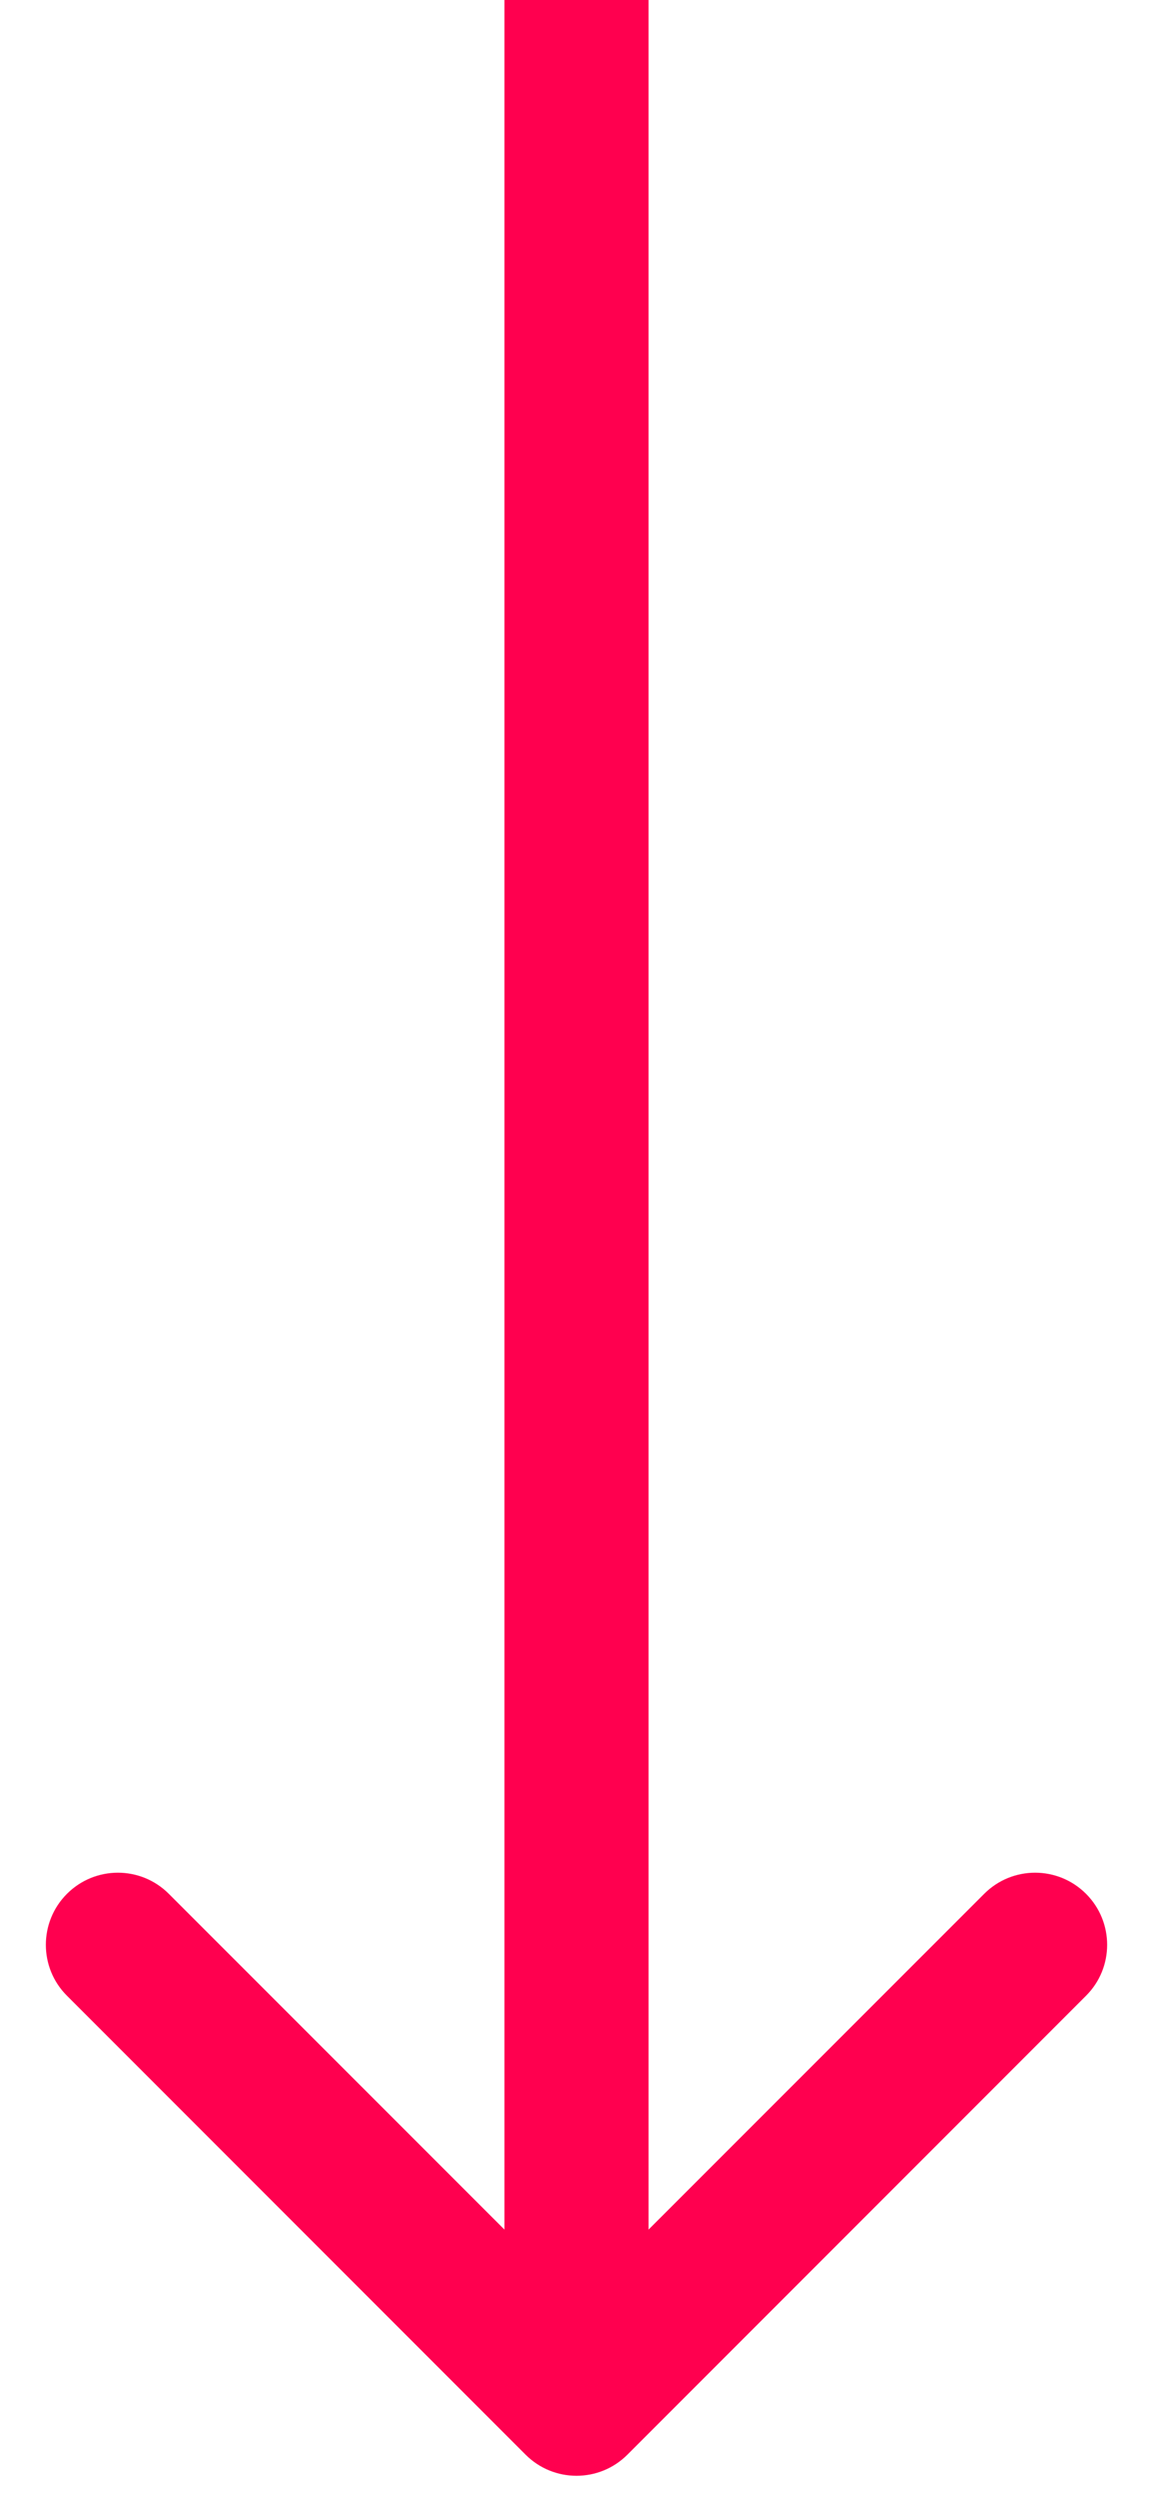 <svg width="12" height="26" viewBox="0 0 12 26" fill="none" xmlns="http://www.w3.org/2000/svg">
<path d="M5.47 25.53C5.763 25.823 6.237 25.823 6.53 25.53L11.303 20.757C11.596 20.465 11.596 19.99 11.303 19.697C11.01 19.404 10.536 19.404 10.243 19.697L6 23.939L1.757 19.697C1.464 19.404 0.99 19.404 0.697 19.697C0.404 19.99 0.404 20.465 0.697 20.757L5.47 25.53ZM5.25 -3.27835e-08L5.25 25L6.75 25L6.75 3.27835e-08L5.25 -3.27835e-08Z" fill="#FF004F"/>
</svg>
